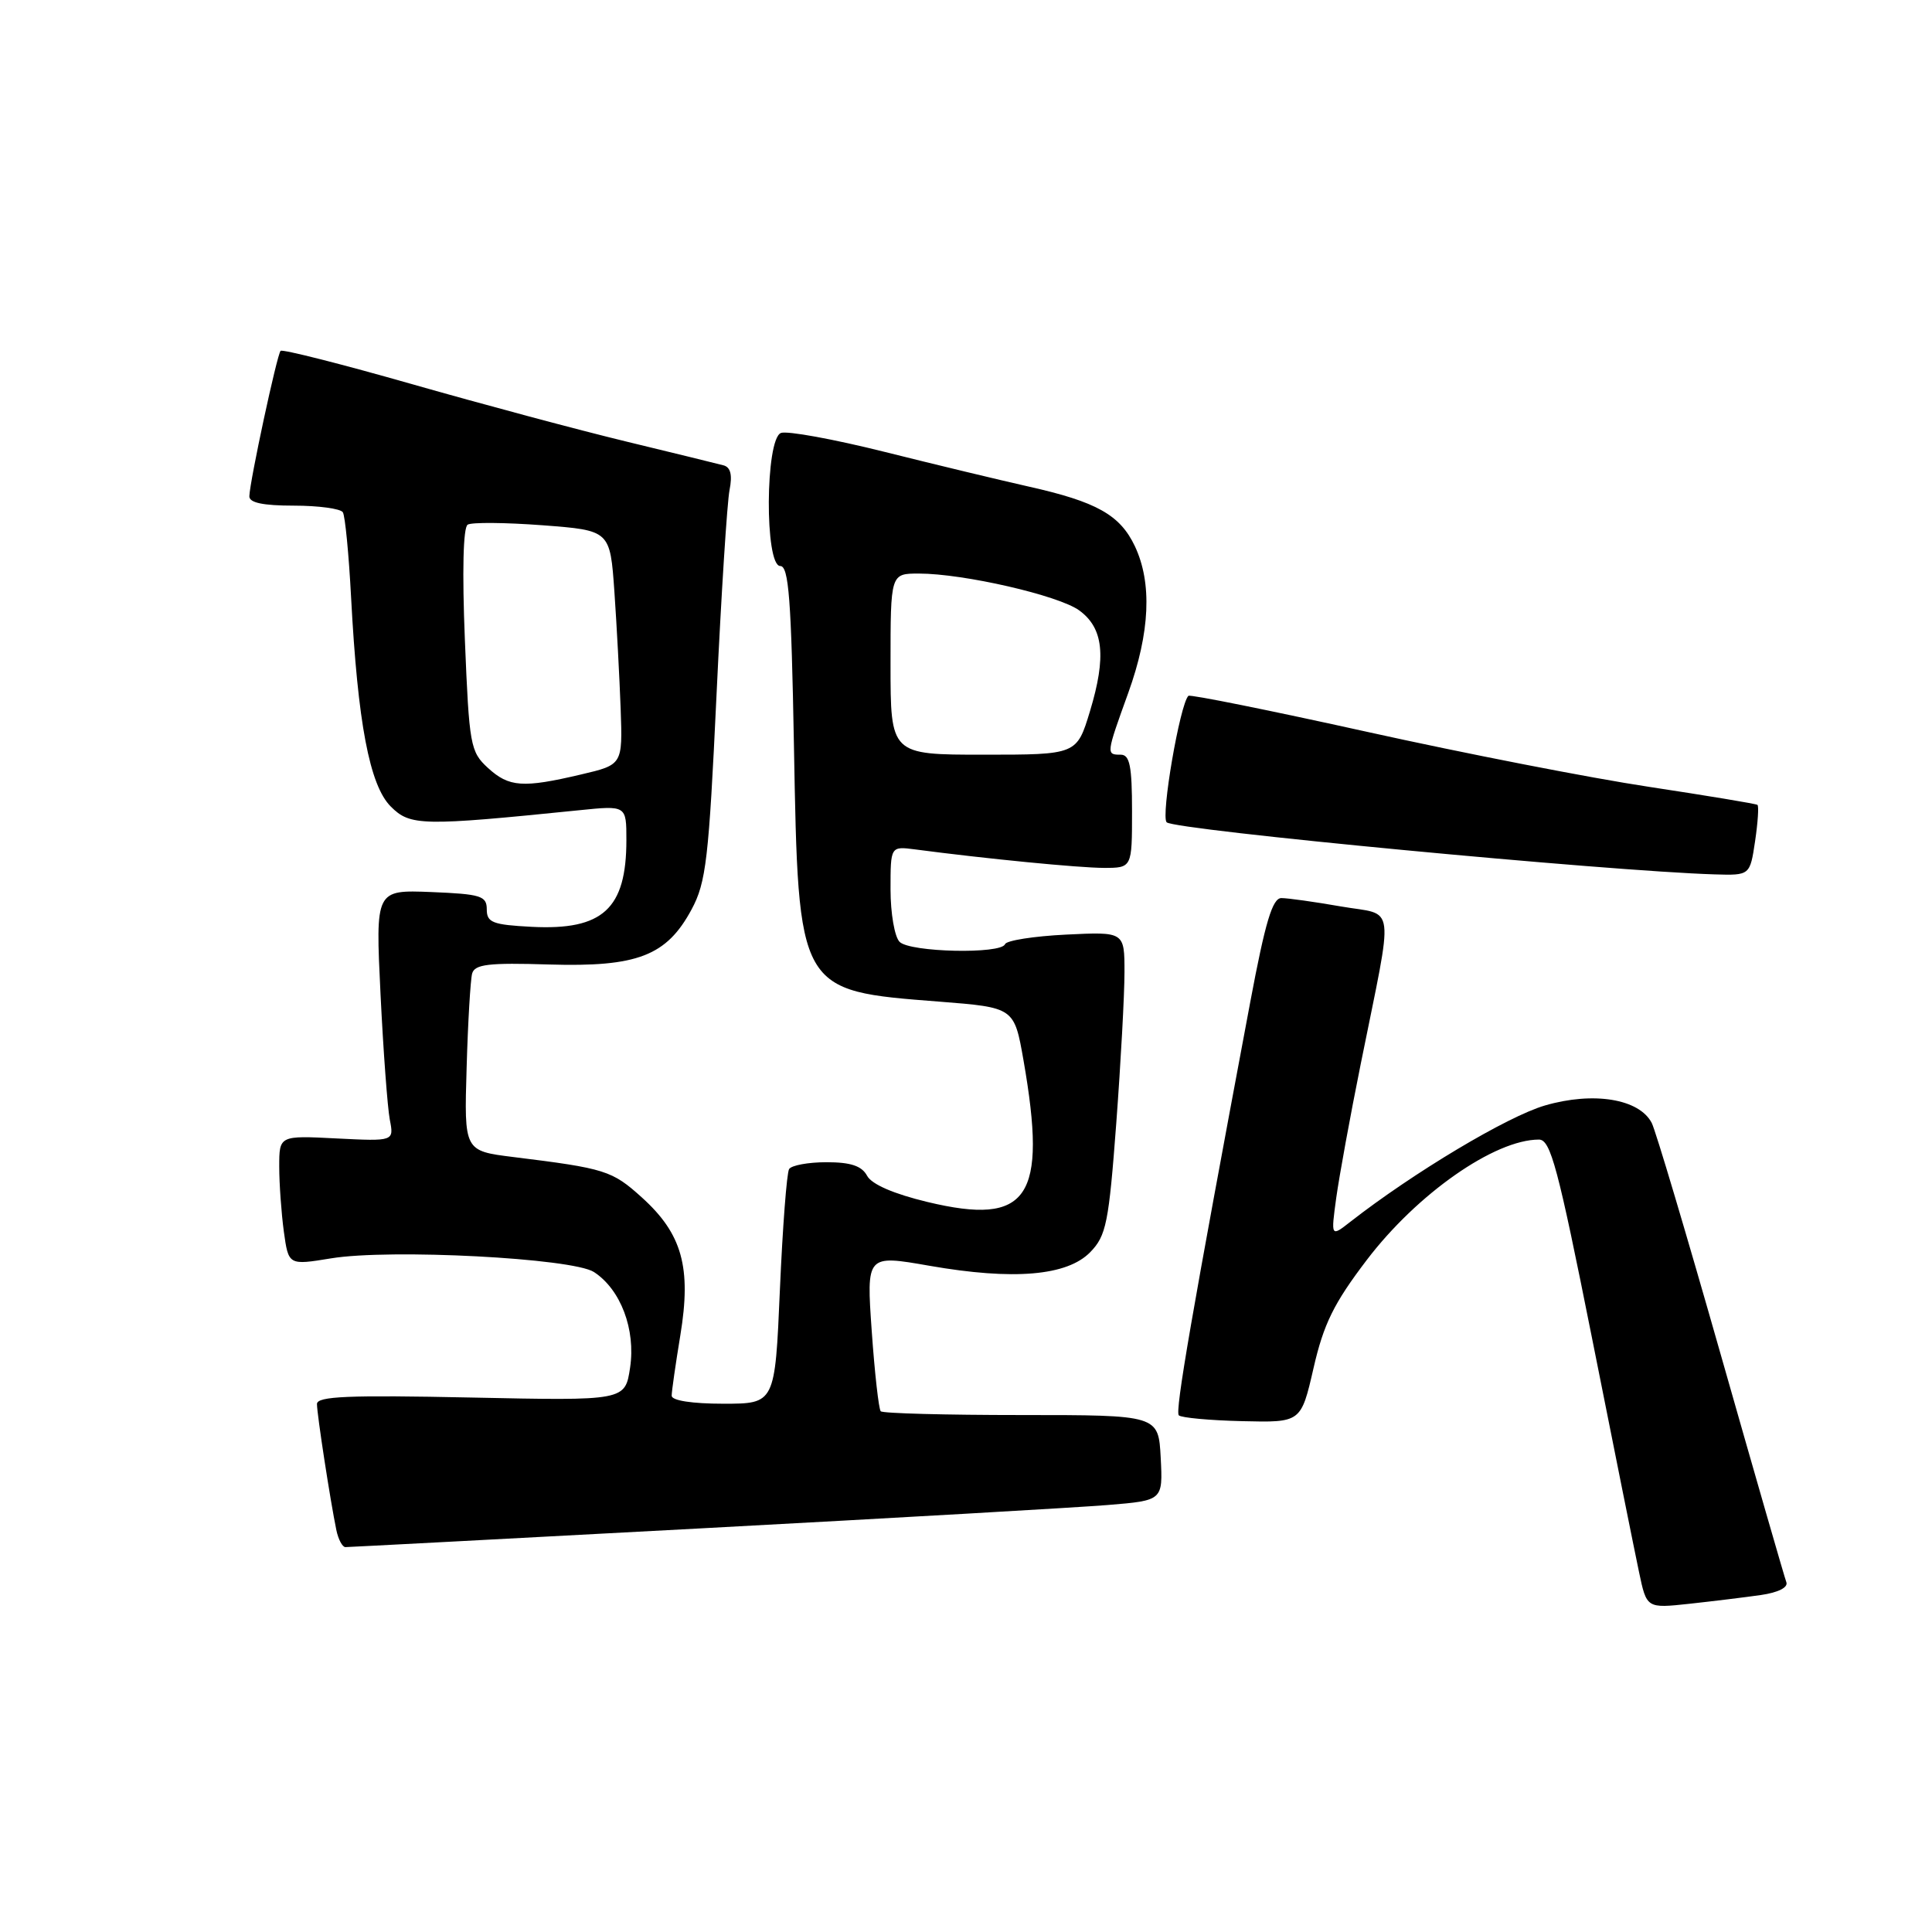 <?xml version="1.0" encoding="UTF-8" standalone="no"?>
<!DOCTYPE svg PUBLIC "-//W3C//DTD SVG 1.1//EN" "http://www.w3.org/Graphics/SVG/1.1/DTD/svg11.dtd" >
<svg xmlns="http://www.w3.org/2000/svg" xmlns:xlink="http://www.w3.org/1999/xlink" version="1.1" viewBox="0 0 256 256">
 <g >
 <path fill="currentColor"
d=" M 233.32 211.35 C 235.62 211.02 236.96 210.34 236.70 209.65 C 236.46 209.02 232.55 195.45 228.01 179.50 C 223.47 163.55 219.36 149.73 218.86 148.79 C 217.20 145.60 211.14 144.61 204.72 146.48 C 199.75 147.92 187.26 155.39 178.92 161.90 C 176.35 163.91 176.35 163.91 177.06 158.71 C 177.46 155.84 178.91 147.88 180.30 141.00 C 184.73 118.99 185.03 121.39 177.69 120.11 C 174.20 119.50 170.64 119.00 169.79 119.00 C 168.61 119.00 167.66 122.15 165.67 132.75 C 157.86 174.37 155.68 187.01 156.20 187.54 C 156.53 187.86 160.30 188.21 164.59 188.31 C 172.39 188.50 172.39 188.50 174.05 181.28 C 175.39 175.43 176.73 172.70 181.10 166.96 C 187.78 158.18 198.04 151.00 203.92 151.00 C 205.46 151.00 206.43 154.65 210.94 177.25 C 213.81 191.69 216.62 205.66 217.18 208.31 C 218.19 213.12 218.19 213.12 223.85 212.51 C 226.96 212.17 231.22 211.65 233.32 211.35 Z  M 93.00 202.51 C 118.58 201.14 142.78 199.75 146.80 199.42 C 154.09 198.82 154.09 198.82 153.80 193.16 C 153.50 187.50 153.50 187.50 135.33 187.50 C 125.34 187.50 116.96 187.28 116.70 187.00 C 116.44 186.72 115.90 181.95 115.51 176.38 C 114.80 166.26 114.80 166.26 123.15 167.72 C 134.31 169.67 141.41 169.06 144.47 165.91 C 146.58 163.74 146.92 162.06 147.91 148.85 C 148.51 140.80 149.00 131.79 149.00 128.83 C 149.00 123.46 149.00 123.46 141.25 123.84 C 136.99 124.05 133.35 124.62 133.17 125.11 C 132.66 126.45 120.59 126.19 119.20 124.80 C 118.54 124.14 118.00 121.02 118.00 117.86 C 118.00 112.13 118.00 112.13 121.25 112.55 C 130.65 113.79 142.94 114.99 146.25 115.00 C 150.00 115.00 150.00 115.00 150.00 107.50 C 150.00 101.50 149.70 100.00 148.50 100.00 C 146.56 100.00 146.56 99.95 149.50 91.81 C 152.39 83.79 152.68 77.24 150.37 72.36 C 148.40 68.22 145.31 66.49 136.29 64.47 C 132.56 63.63 123.98 61.57 117.23 59.88 C 110.47 58.19 104.29 57.06 103.48 57.37 C 101.39 58.17 101.31 75.00 103.39 75.00 C 104.51 75.00 104.85 79.39 105.20 98.75 C 105.80 131.49 105.67 131.26 124.45 132.72 C 134.39 133.50 134.39 133.50 135.62 140.50 C 138.81 158.76 136.29 162.48 122.90 159.27 C 118.41 158.19 115.50 156.93 114.89 155.79 C 114.19 154.49 112.73 154.00 109.52 154.00 C 107.10 154.00 104.87 154.41 104.56 154.91 C 104.25 155.41 103.70 162.61 103.34 170.91 C 102.69 186.00 102.69 186.00 95.84 186.00 C 91.70 186.00 89.00 185.58 89.00 184.94 C 89.00 184.36 89.52 180.75 90.15 176.92 C 91.63 167.93 90.39 163.49 85.05 158.67 C 81.10 155.10 80.22 154.82 68.00 153.31 C 61.50 152.50 61.50 152.50 61.83 141.50 C 62.00 135.45 62.34 129.82 62.56 129.00 C 62.90 127.77 64.74 127.55 72.74 127.80 C 84.46 128.15 88.33 126.66 91.64 120.50 C 93.56 116.93 93.92 113.87 94.94 92.15 C 95.57 78.76 96.35 66.51 96.67 64.92 C 97.06 62.94 96.81 61.91 95.87 61.66 C 95.12 61.46 89.33 60.04 83.00 58.51 C 76.67 56.98 63.87 53.55 54.55 50.89 C 45.23 48.23 37.42 46.25 37.18 46.49 C 36.71 46.95 33.10 63.74 33.04 65.75 C 33.01 66.61 34.83 67.00 38.94 67.00 C 42.21 67.00 45.13 67.40 45.43 67.88 C 45.73 68.37 46.22 73.43 46.52 79.13 C 47.40 95.77 48.97 104.06 51.78 106.87 C 54.36 109.45 55.87 109.48 76.75 107.36 C 83.00 106.72 83.00 106.72 83.00 111.31 C 83.00 120.43 79.88 123.29 70.46 122.81 C 65.27 122.54 64.50 122.24 64.50 120.50 C 64.50 118.71 63.73 118.47 57.13 118.20 C 49.75 117.91 49.75 117.91 50.42 131.70 C 50.79 139.29 51.35 146.79 51.65 148.36 C 52.21 151.23 52.21 151.23 44.60 150.85 C 37.00 150.46 37.00 150.46 37.00 154.59 C 37.00 156.86 37.28 160.73 37.61 163.19 C 38.23 167.66 38.23 167.66 43.86 166.74 C 51.69 165.45 75.87 166.71 78.70 168.55 C 82.24 170.85 84.25 176.16 83.49 181.22 C 82.83 185.61 82.83 185.61 62.42 185.18 C 46.16 184.84 42.00 185.01 42.00 186.04 C 42.00 187.40 43.77 198.88 44.57 202.75 C 44.83 203.99 45.37 205.00 45.77 205.00 C 46.17 205.00 67.42 203.88 93.00 202.51 Z  M 232.56 111.45 C 232.93 108.95 233.07 106.79 232.87 106.65 C 232.67 106.50 226.20 105.43 218.50 104.26 C 210.80 103.10 194.00 99.82 181.18 96.98 C 168.35 94.14 157.68 91.99 157.47 92.20 C 156.34 93.32 153.79 108.19 154.59 108.96 C 155.65 109.98 212.97 115.43 227.19 115.86 C 231.88 116.00 231.88 116.00 232.56 111.45 Z  M 64.65 101.75 C 62.32 99.61 62.17 98.76 61.60 84.81 C 61.23 75.74 61.37 69.89 61.97 69.52 C 62.50 69.19 66.96 69.23 71.89 69.60 C 80.84 70.28 80.84 70.28 81.41 78.39 C 81.72 82.85 82.09 89.84 82.24 93.92 C 82.50 101.33 82.50 101.33 77.00 102.62 C 69.27 104.44 67.45 104.31 64.65 101.75 Z  M 118.00 88.00 C 118.00 76.00 118.00 76.00 121.75 76.00 C 127.67 76.00 140.26 78.89 143.00 80.88 C 146.22 83.22 146.62 86.99 144.43 94.23 C 142.68 100.00 142.68 100.00 130.34 100.00 C 118.00 100.00 118.00 100.00 118.00 88.00 Z "/>
</g>
</svg>